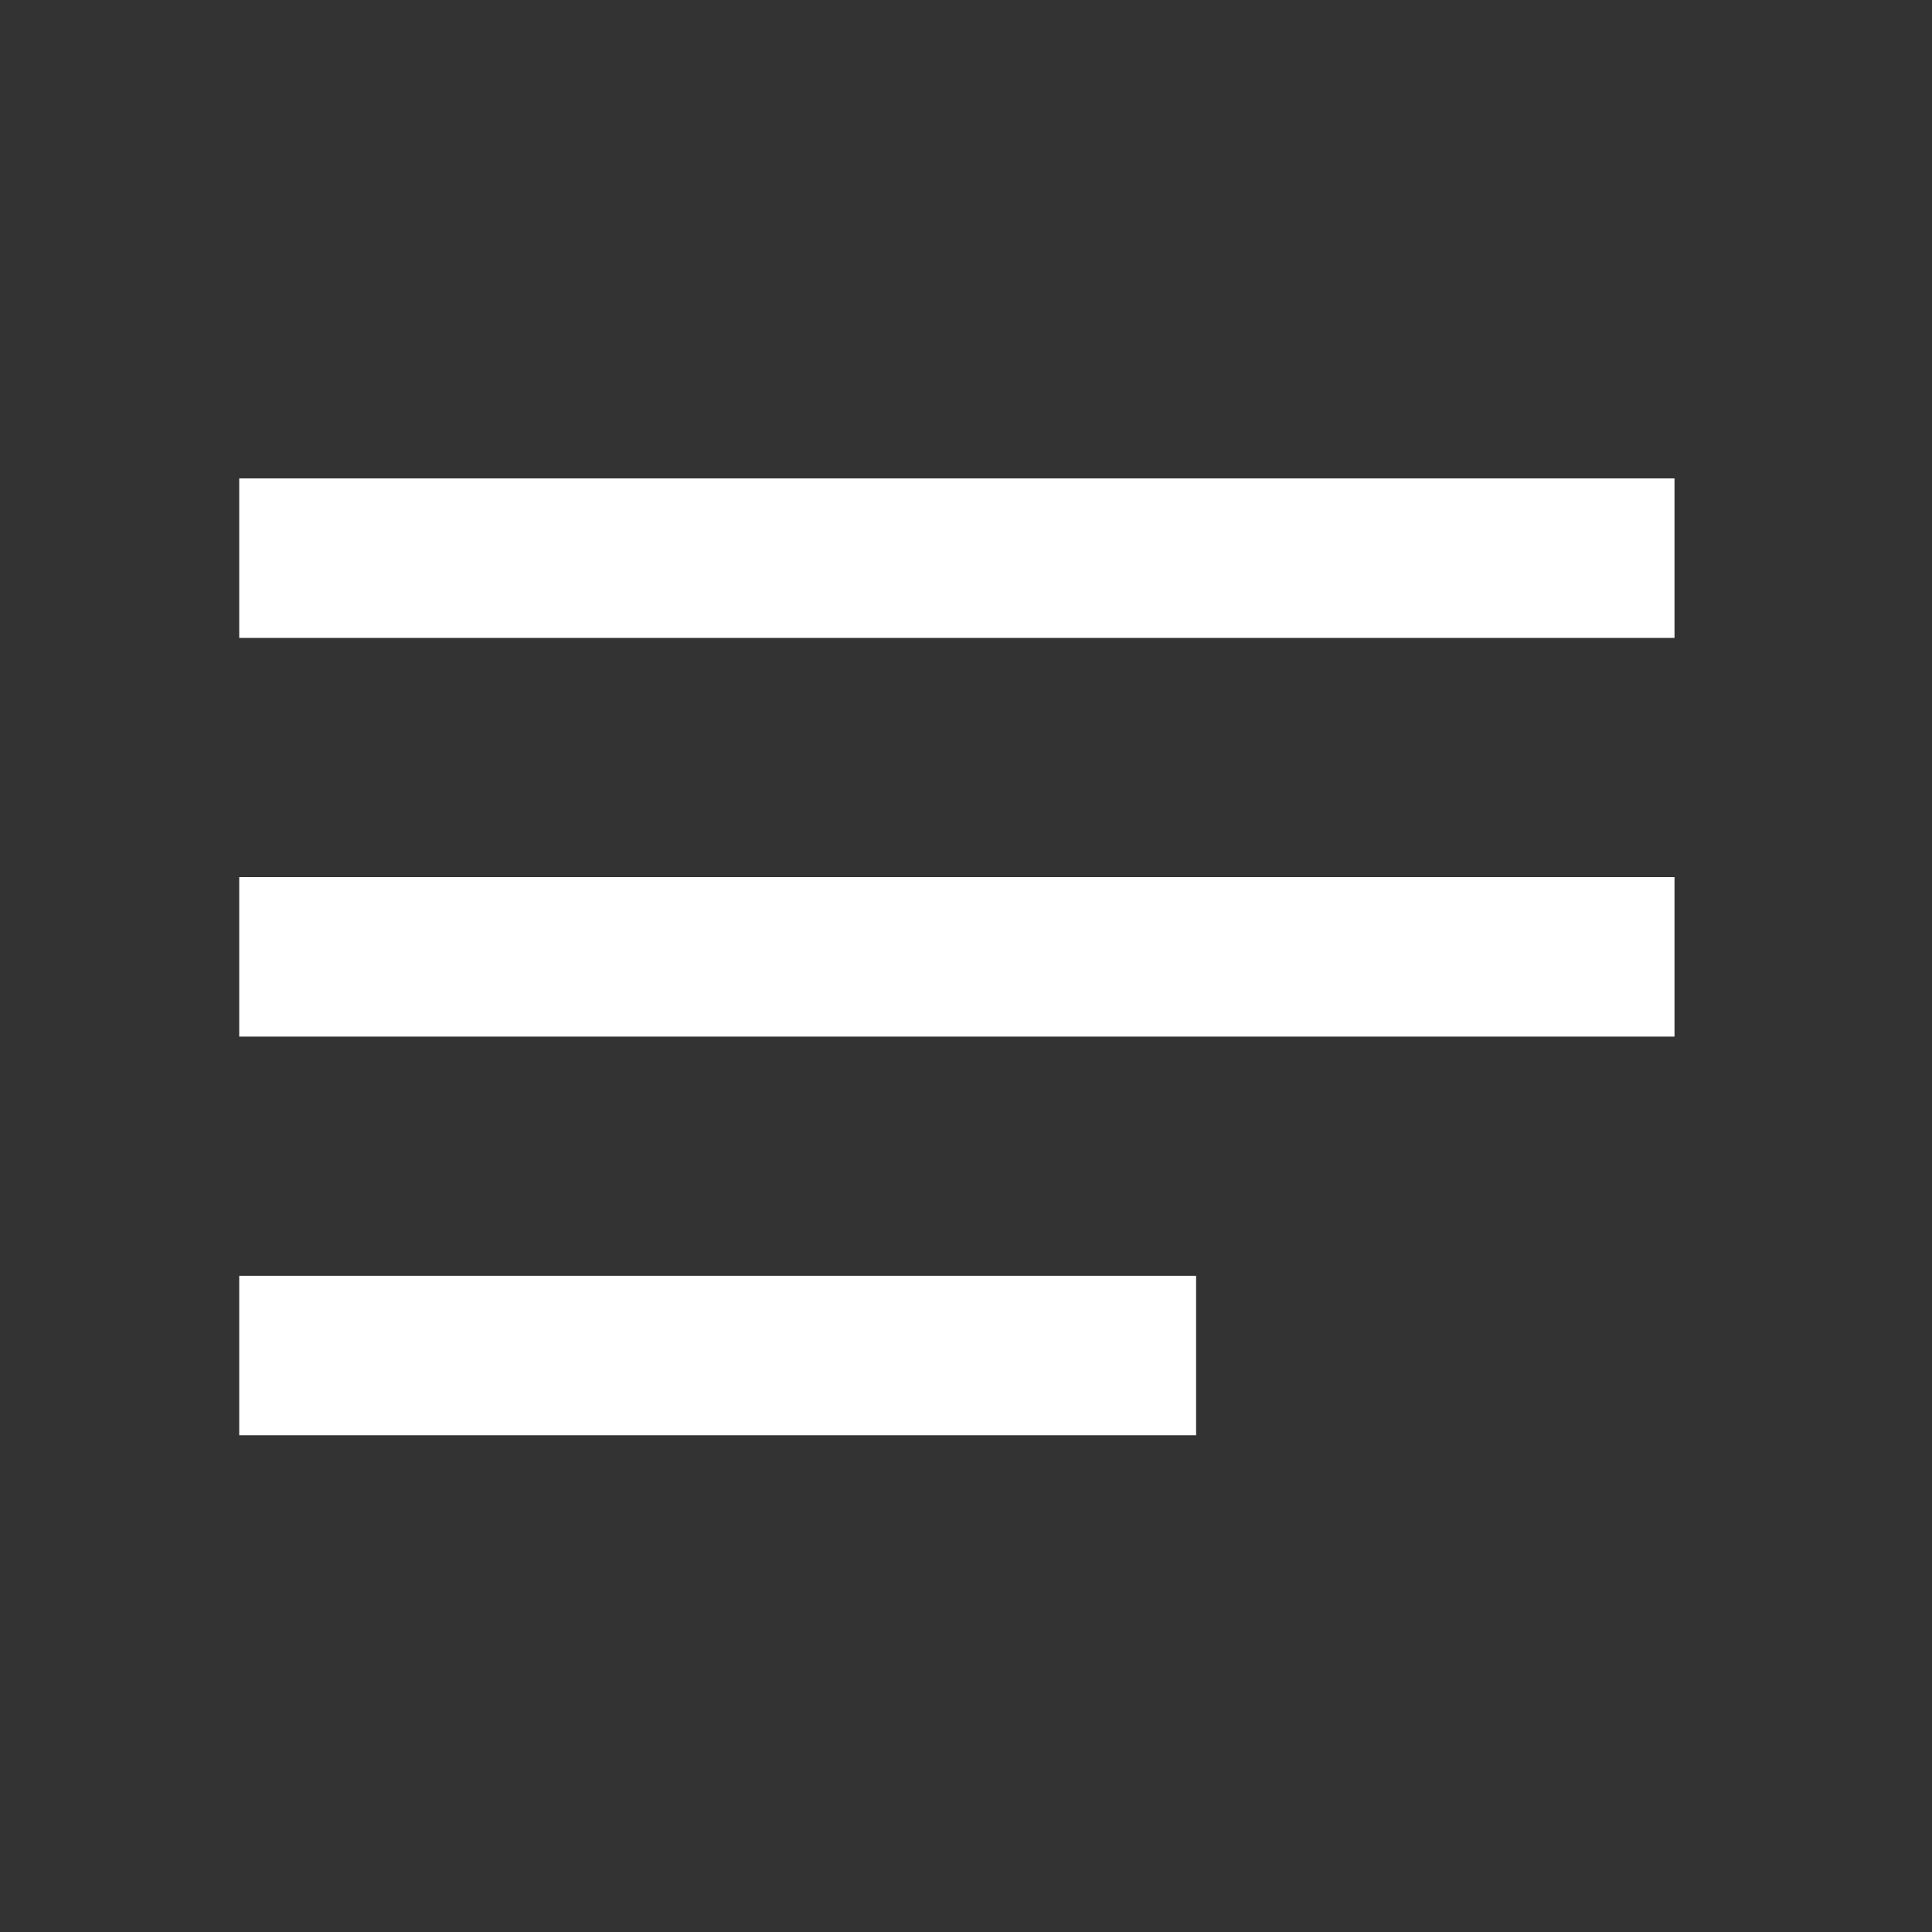 <svg width="51" height="51" viewBox="0 0 51 51" fill="none" xmlns="http://www.w3.org/2000/svg">
<rect x="0" y="0" width="51" height="51" fill="#333333" stroke="none"/>
<mask id="mask0_179_292" style="mask-type:alpha" maskUnits="userSpaceOnUse" x="0" y="0" width="51" height="51">
<rect width="50.518" height="50.518" fill="#D9D9D9"/>
</mask>
<g mask="url(#mask0_179_292)">
<path d="M6.315 37.888V33.678H31.574V37.888H6.315ZM6.315 27.364V23.154H44.203V27.364H6.315ZM6.315 16.839V12.629H44.203V16.839H6.315Z" fill="white"/>
</g>
</svg>
